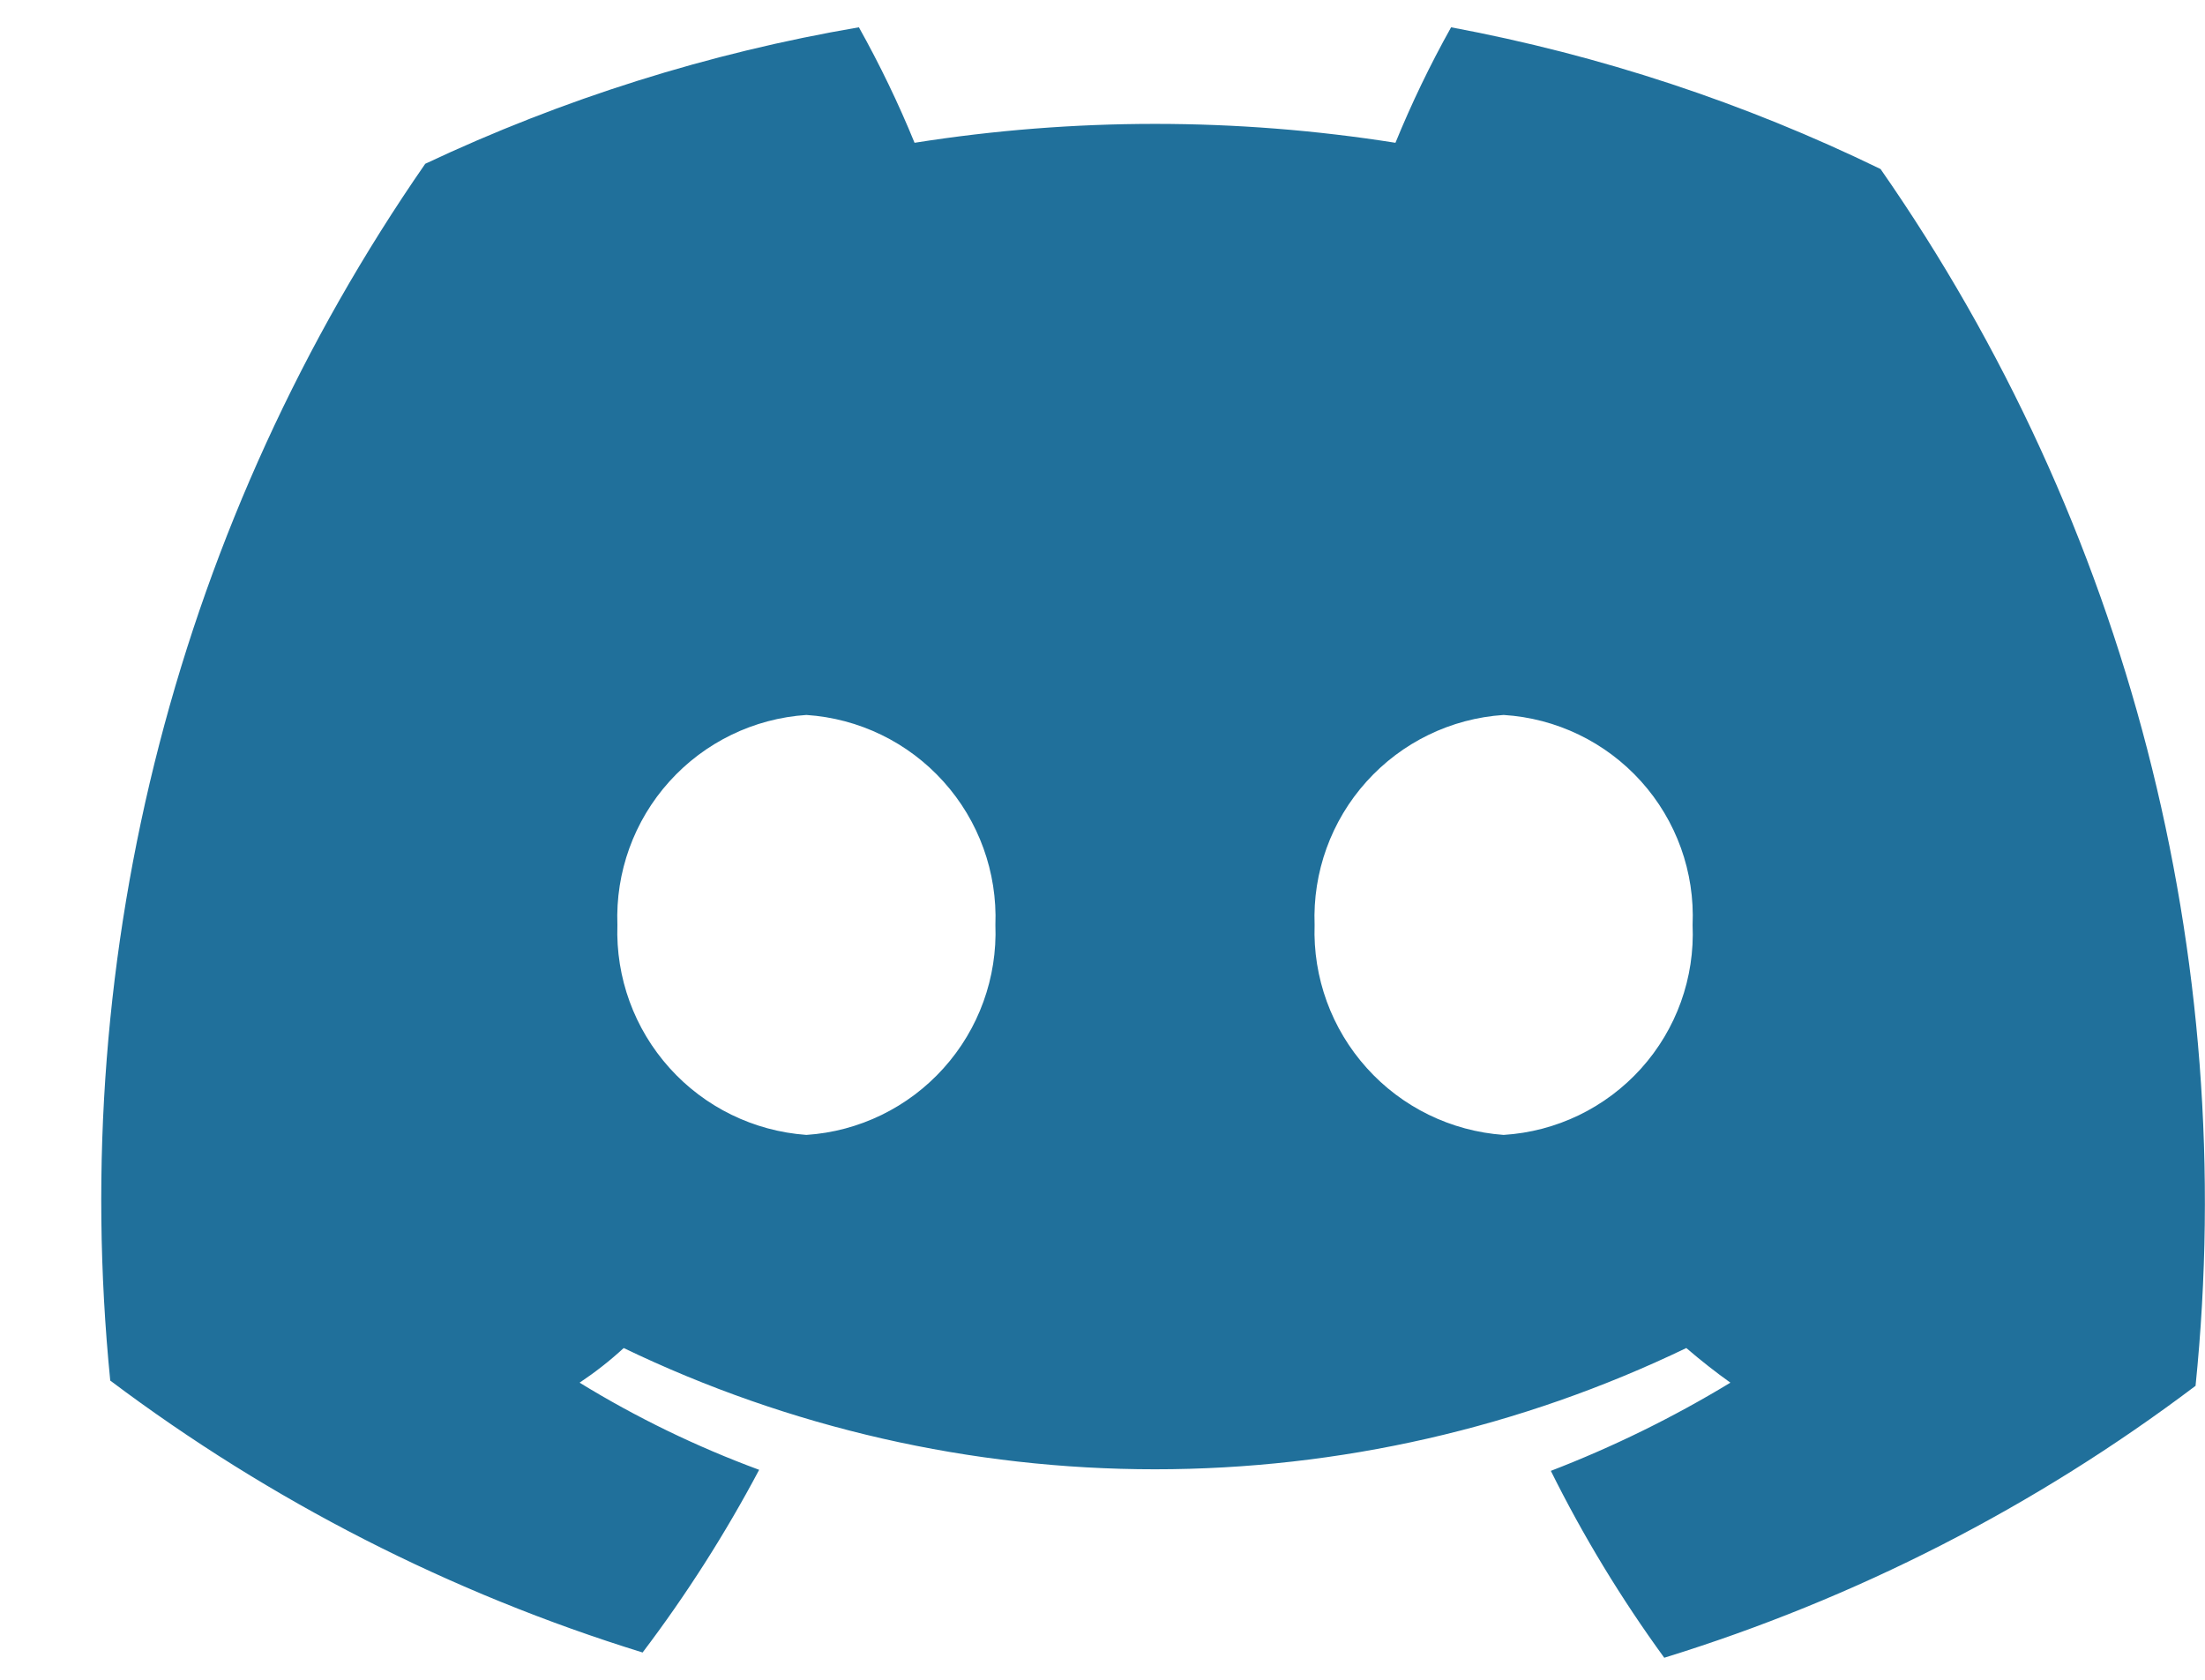 <svg width="21" height="16" viewBox="0 0 21 16" fill="none" xmlns="http://www.w3.org/2000/svg">
<path d="M13.82 0.26C13.621 0.616 13.444 0.983 13.29 1.36C11.773 1.12 10.227 1.12 8.71 1.36C8.556 0.983 8.379 0.616 8.18 0.26C6.751 0.504 5.361 0.942 4.05 1.56C1.705 4.944 0.641 9.053 1.05 13.15C2.578 14.299 4.293 15.175 6.12 15.74C6.536 15.191 6.907 14.609 7.23 14C6.634 13.78 6.061 13.502 5.52 13.17C5.668 13.071 5.809 12.961 5.94 12.84C7.518 13.6 9.248 13.995 11 13.995C12.752 13.995 14.482 13.6 16.06 12.84C16.2 12.96 16.34 13.07 16.48 13.17C15.936 13.5 15.364 13.781 14.77 14.01C15.079 14.633 15.441 15.228 15.85 15.79C17.674 15.227 19.386 14.351 20.91 13.2C21.328 9.102 20.264 4.99 17.91 1.61C16.613 0.979 15.238 0.525 13.82 0.26V0.26ZM7.68 10.81C7.179 10.774 6.712 10.546 6.377 10.173C6.041 9.8 5.863 9.311 5.88 8.81C5.861 8.308 6.038 7.818 6.374 7.445C6.71 7.071 7.179 6.843 7.68 6.81C8.181 6.843 8.65 7.071 8.986 7.445C9.322 7.818 9.499 8.308 9.48 8.81C9.499 9.312 9.322 9.802 8.986 10.175C8.65 10.549 8.181 10.777 7.68 10.81V10.81ZM14.32 10.81C13.819 10.774 13.352 10.546 13.017 10.173C12.681 9.8 12.503 9.311 12.52 8.81C12.501 8.308 12.678 7.818 13.014 7.445C13.35 7.071 13.819 6.843 14.32 6.81C14.822 6.841 15.292 7.068 15.629 7.442C15.966 7.816 16.142 8.307 16.12 8.81C16.142 9.313 15.966 9.804 15.629 10.178C15.292 10.552 14.822 10.779 14.32 10.81V10.81Z" fill="#20709B"/>
</svg>
